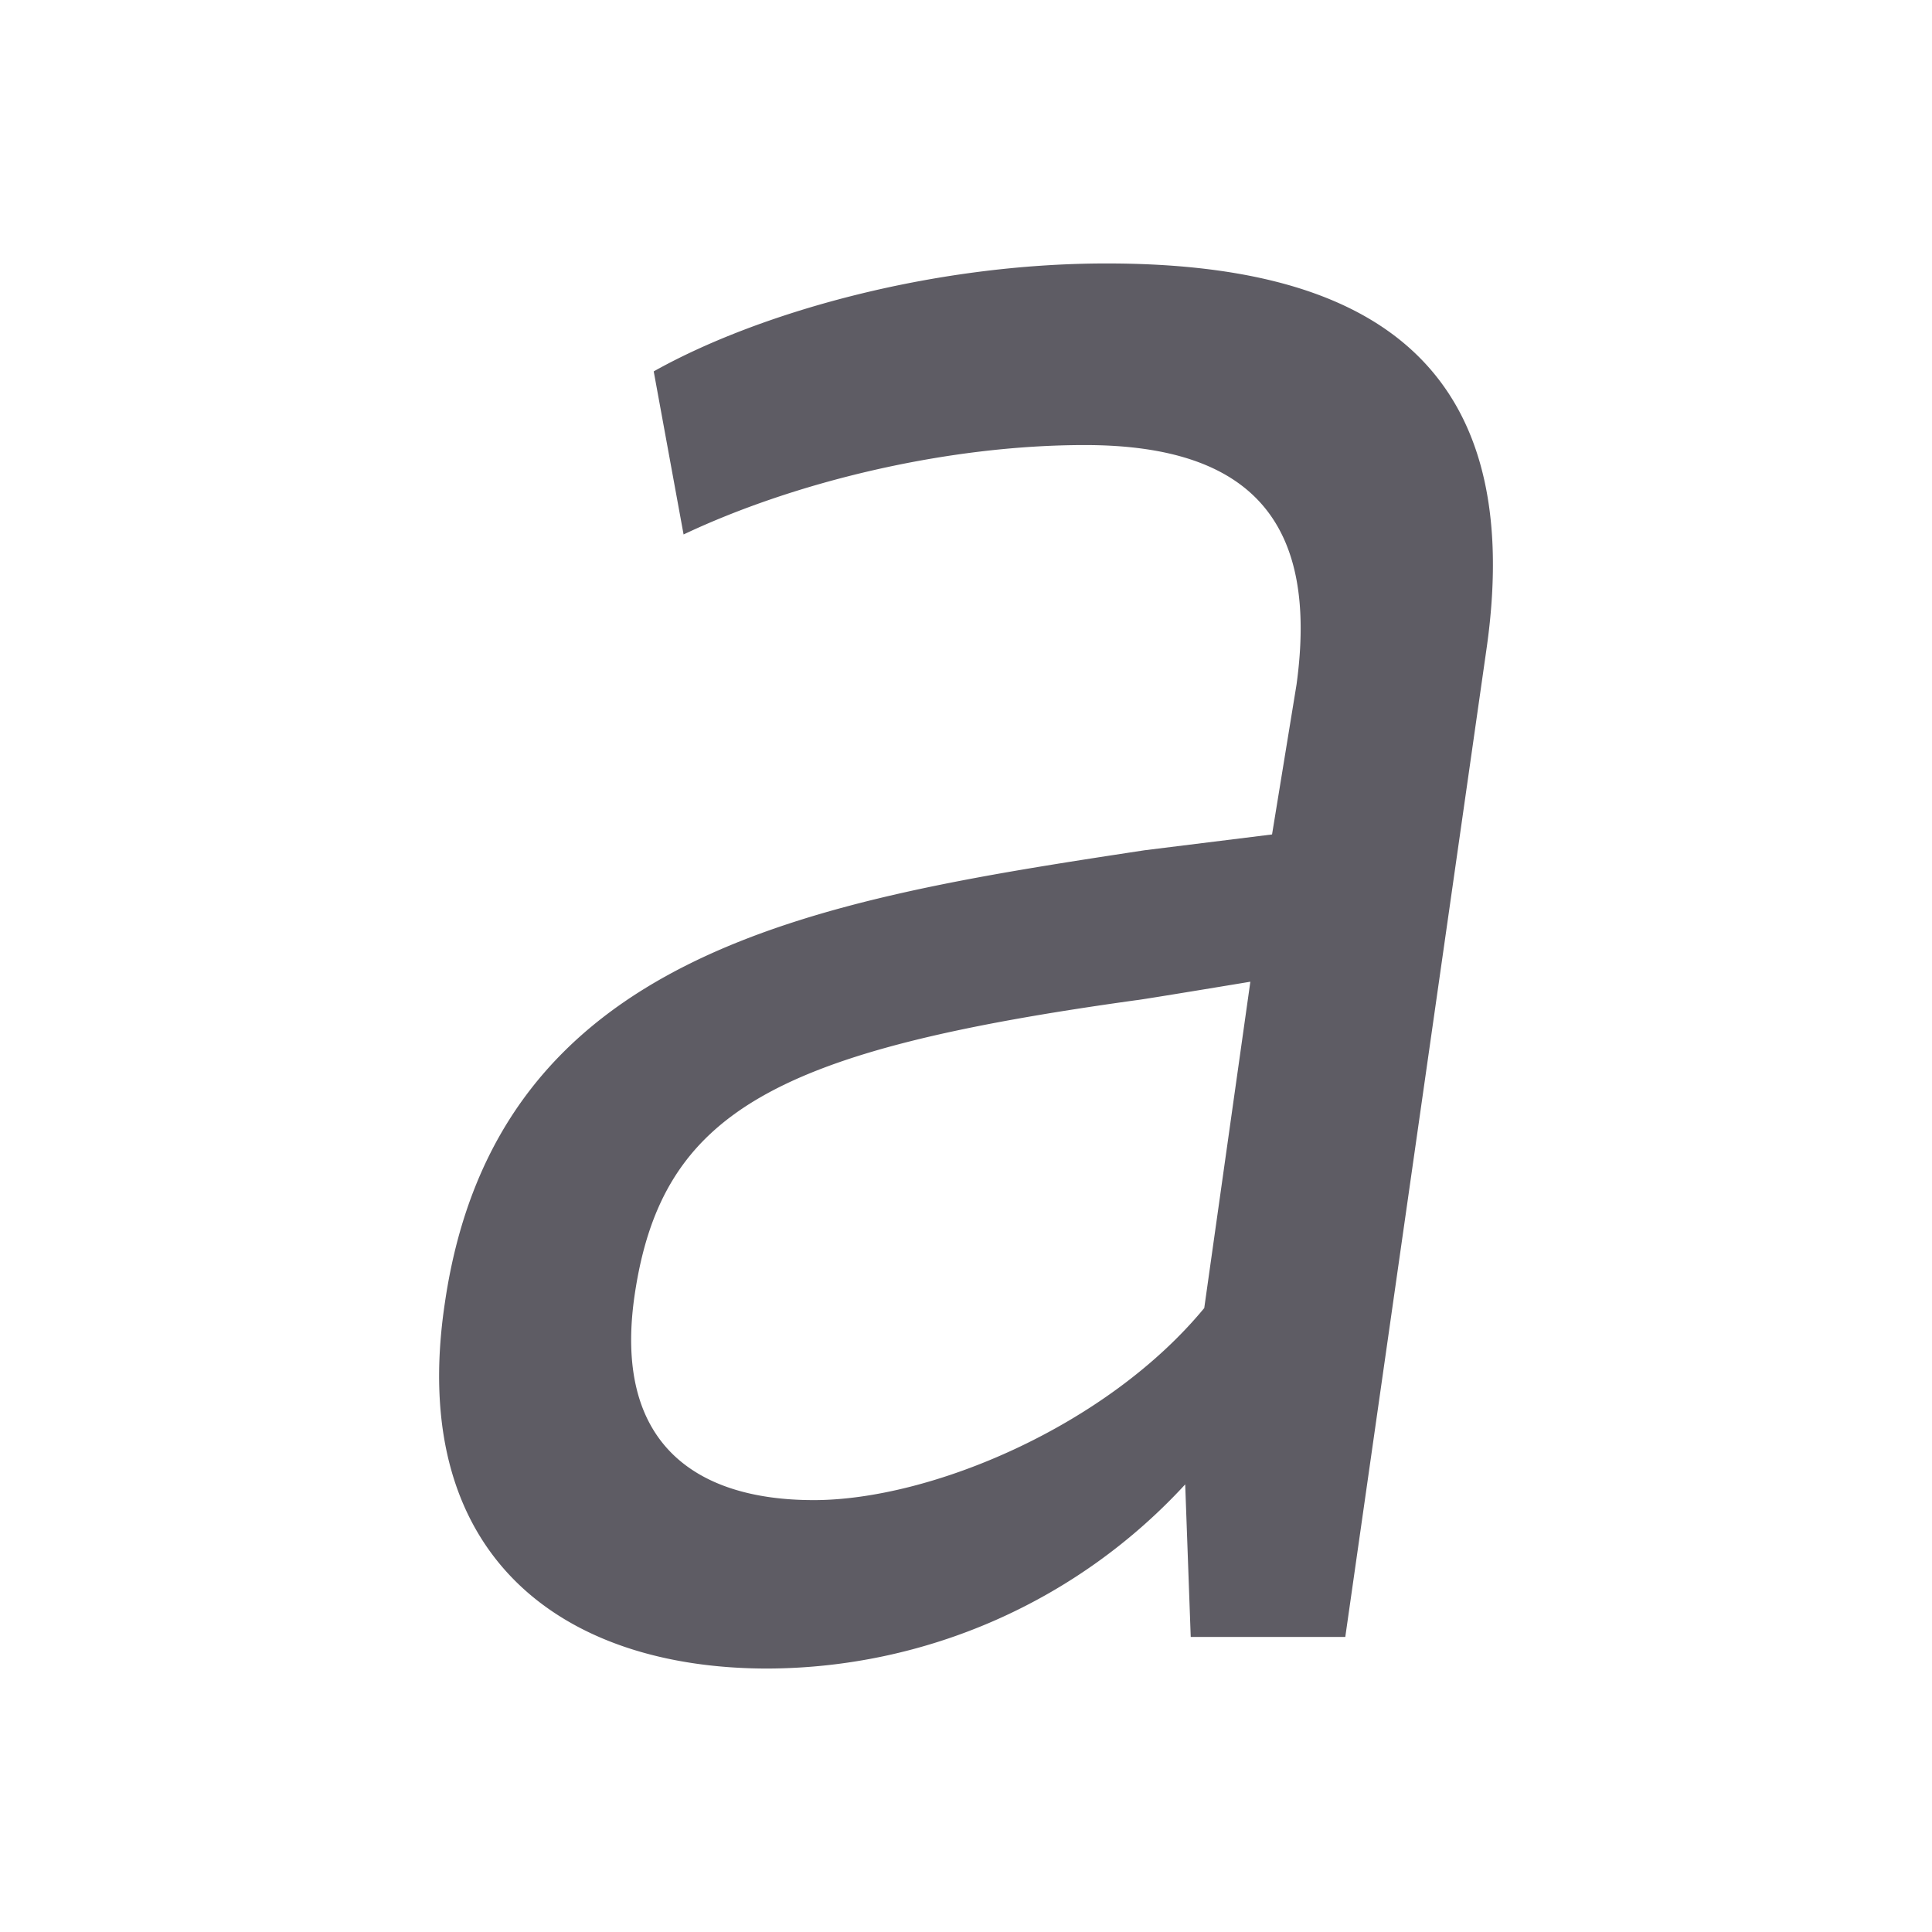 <svg width="22" height="22" xmlns="http://www.w3.org/2000/svg">
 <path d="M9.266 17.082c-1.36 0-2.286-.659-2.039-2.337.31-2.097 1.606-2.786 5.714-3.356.03 0 1.297-.21 1.297-.21l-.525 3.716c-1.112 1.348-3.12 2.187-4.447 2.187zm4.23-.18l.063 1.738h1.76l1.606-11.236C17.42 3.99 15.412 3 12.601 3c-2.007 0-3.984.57-5.157 1.229l.34 1.857c1.266-.599 2.995-1.018 4.57-1.018 1.946 0 2.656.928 2.41 2.726l-.279 1.708-1.451.18c-3.737.569-7.382 1.138-7.968 5.153C4.633 17.712 6.394 19 8.74 19a6.49 6.49 0 0 0 4.756-2.097z" fill="#5e5c64"/>
</svg>
